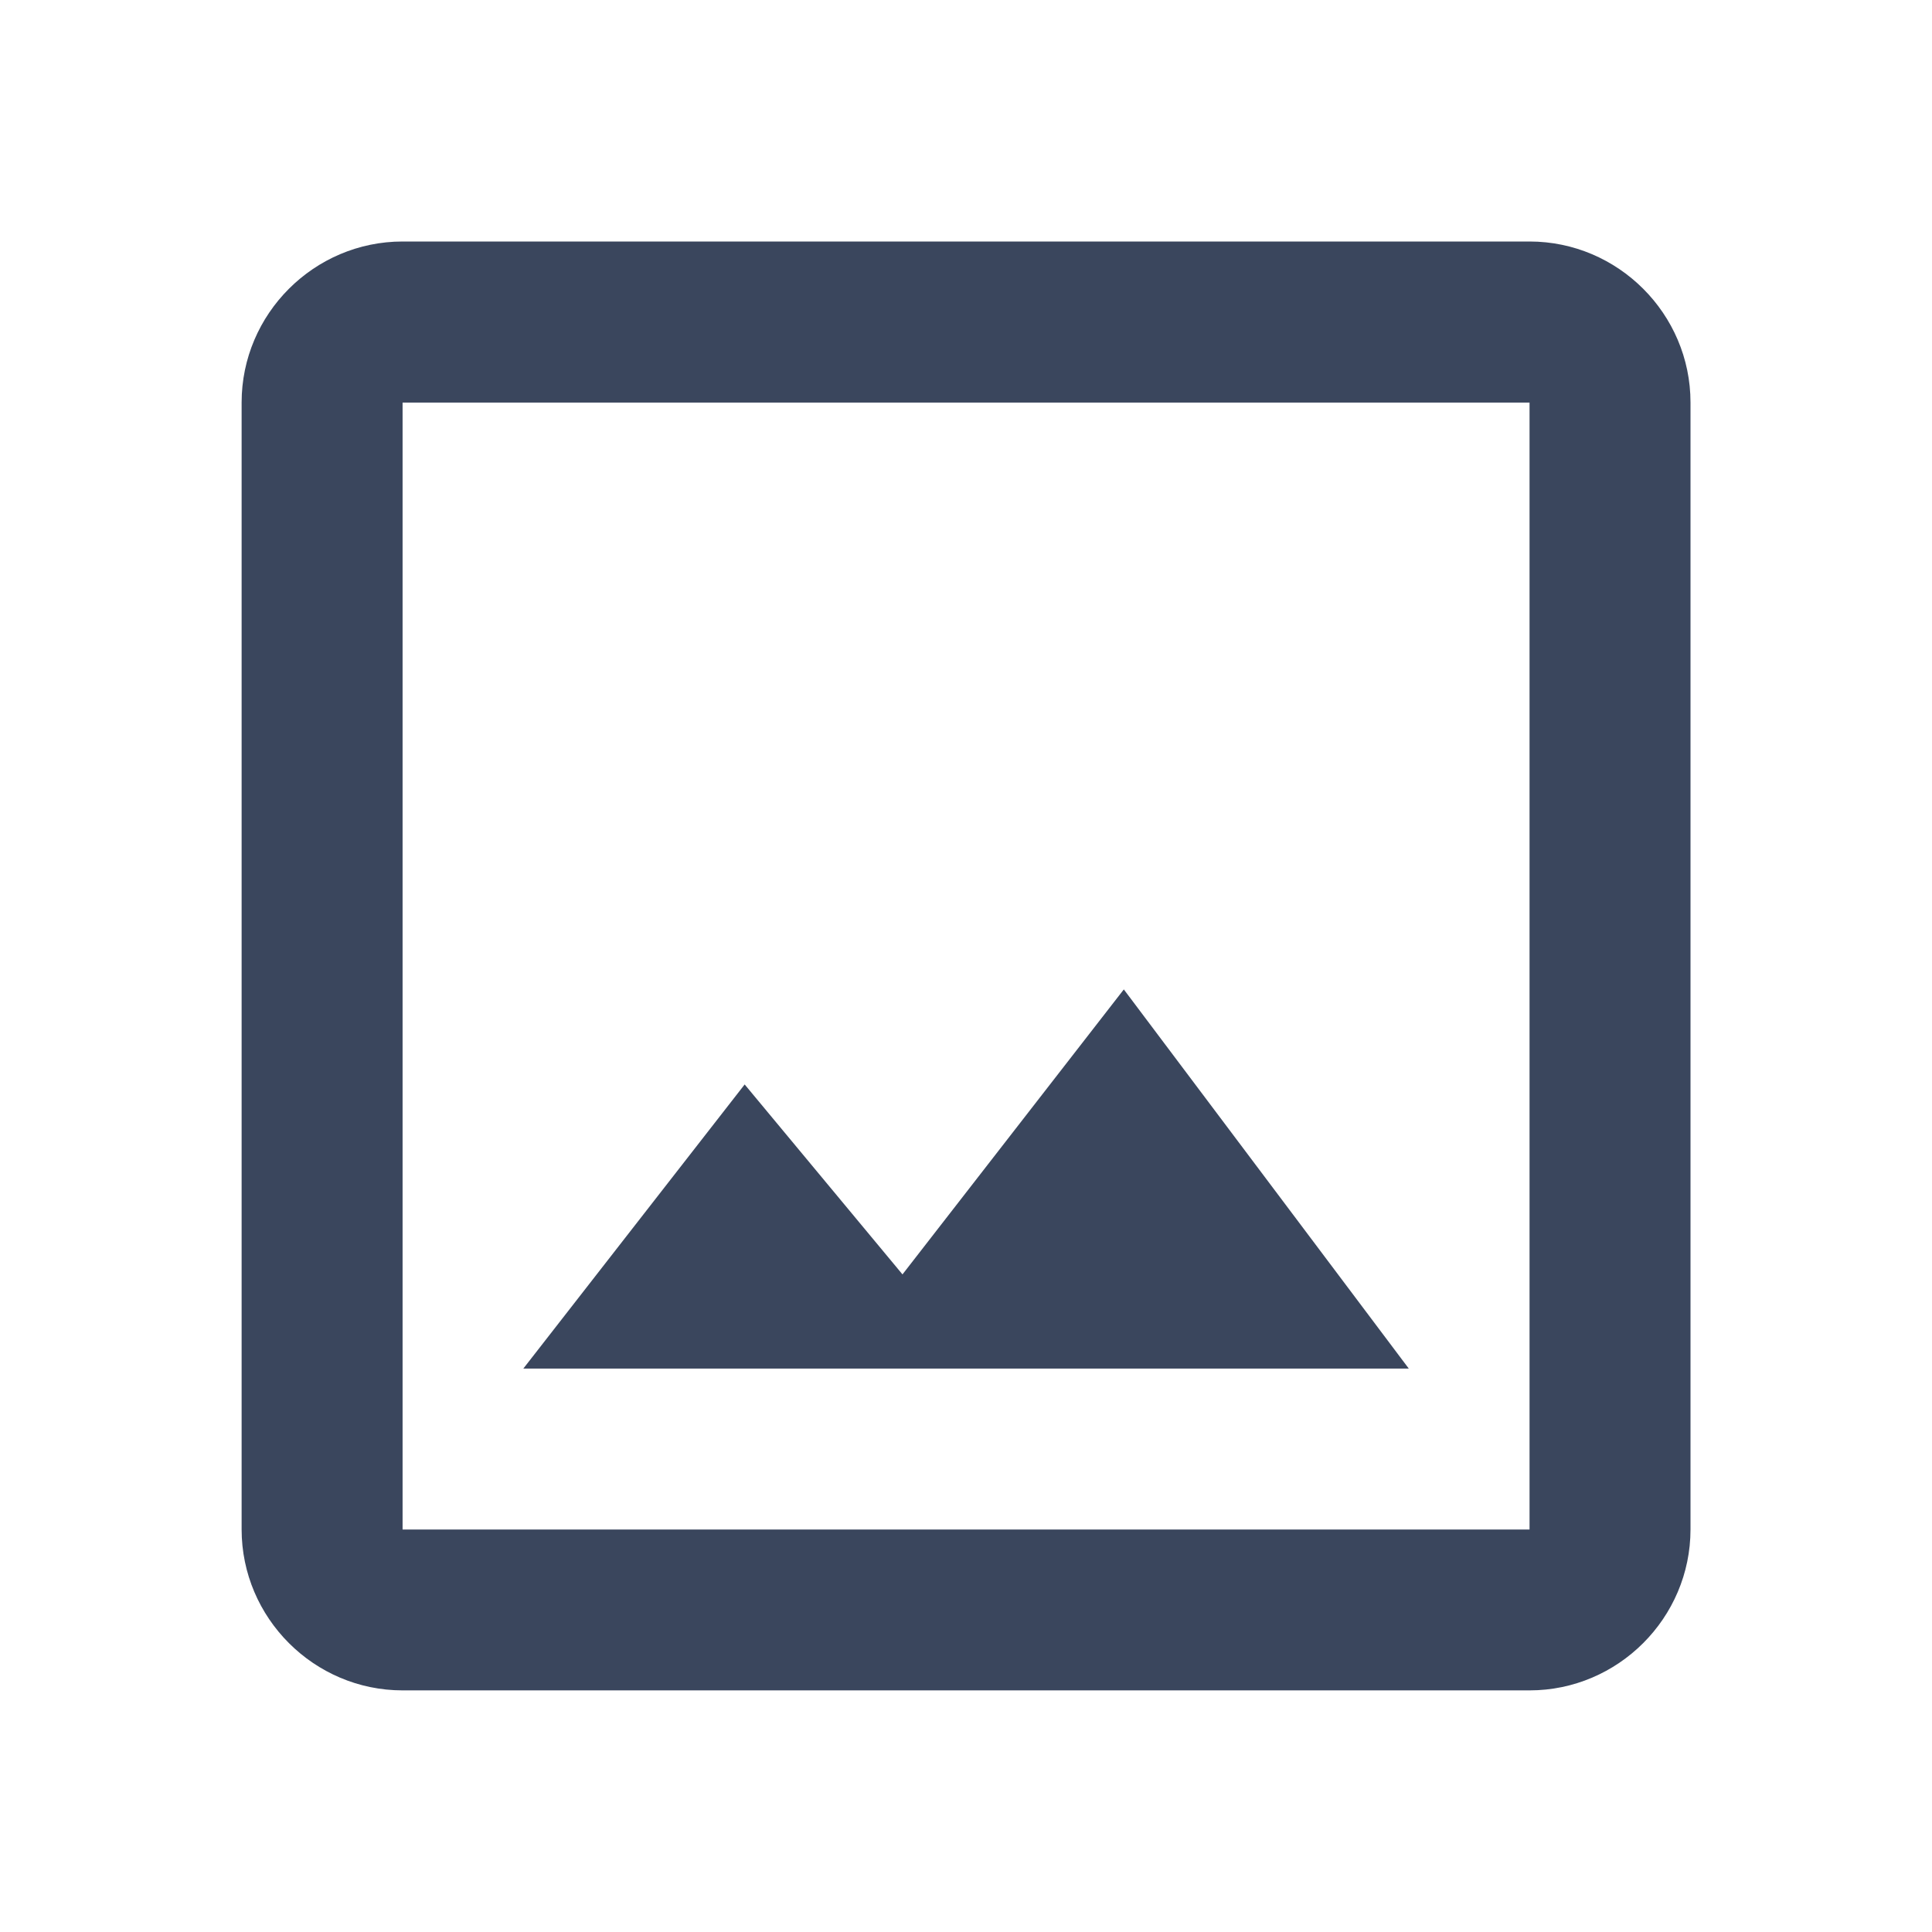 <svg height="16" viewBox="0 0 16 16" width="16" xmlns="http://www.w3.org/2000/svg"><path d="m12.667 2h-9.333c-.733 0-1.333.6-1.333 1.333v9.333c0 .733.6 1.333 1.333 1.333h9.333c.733 0 1.333-.6 1.333-1.333v-9.333c0-.733-.6-1.333-1.333-1.333zm0 10.667h-9.333v-9.333h9.333zm-3.36-4.473-1.833 2.36-1.307-1.573-1.833 2.353h7.333z" fill="#3a465d" fill-rule="evenodd"/></svg>